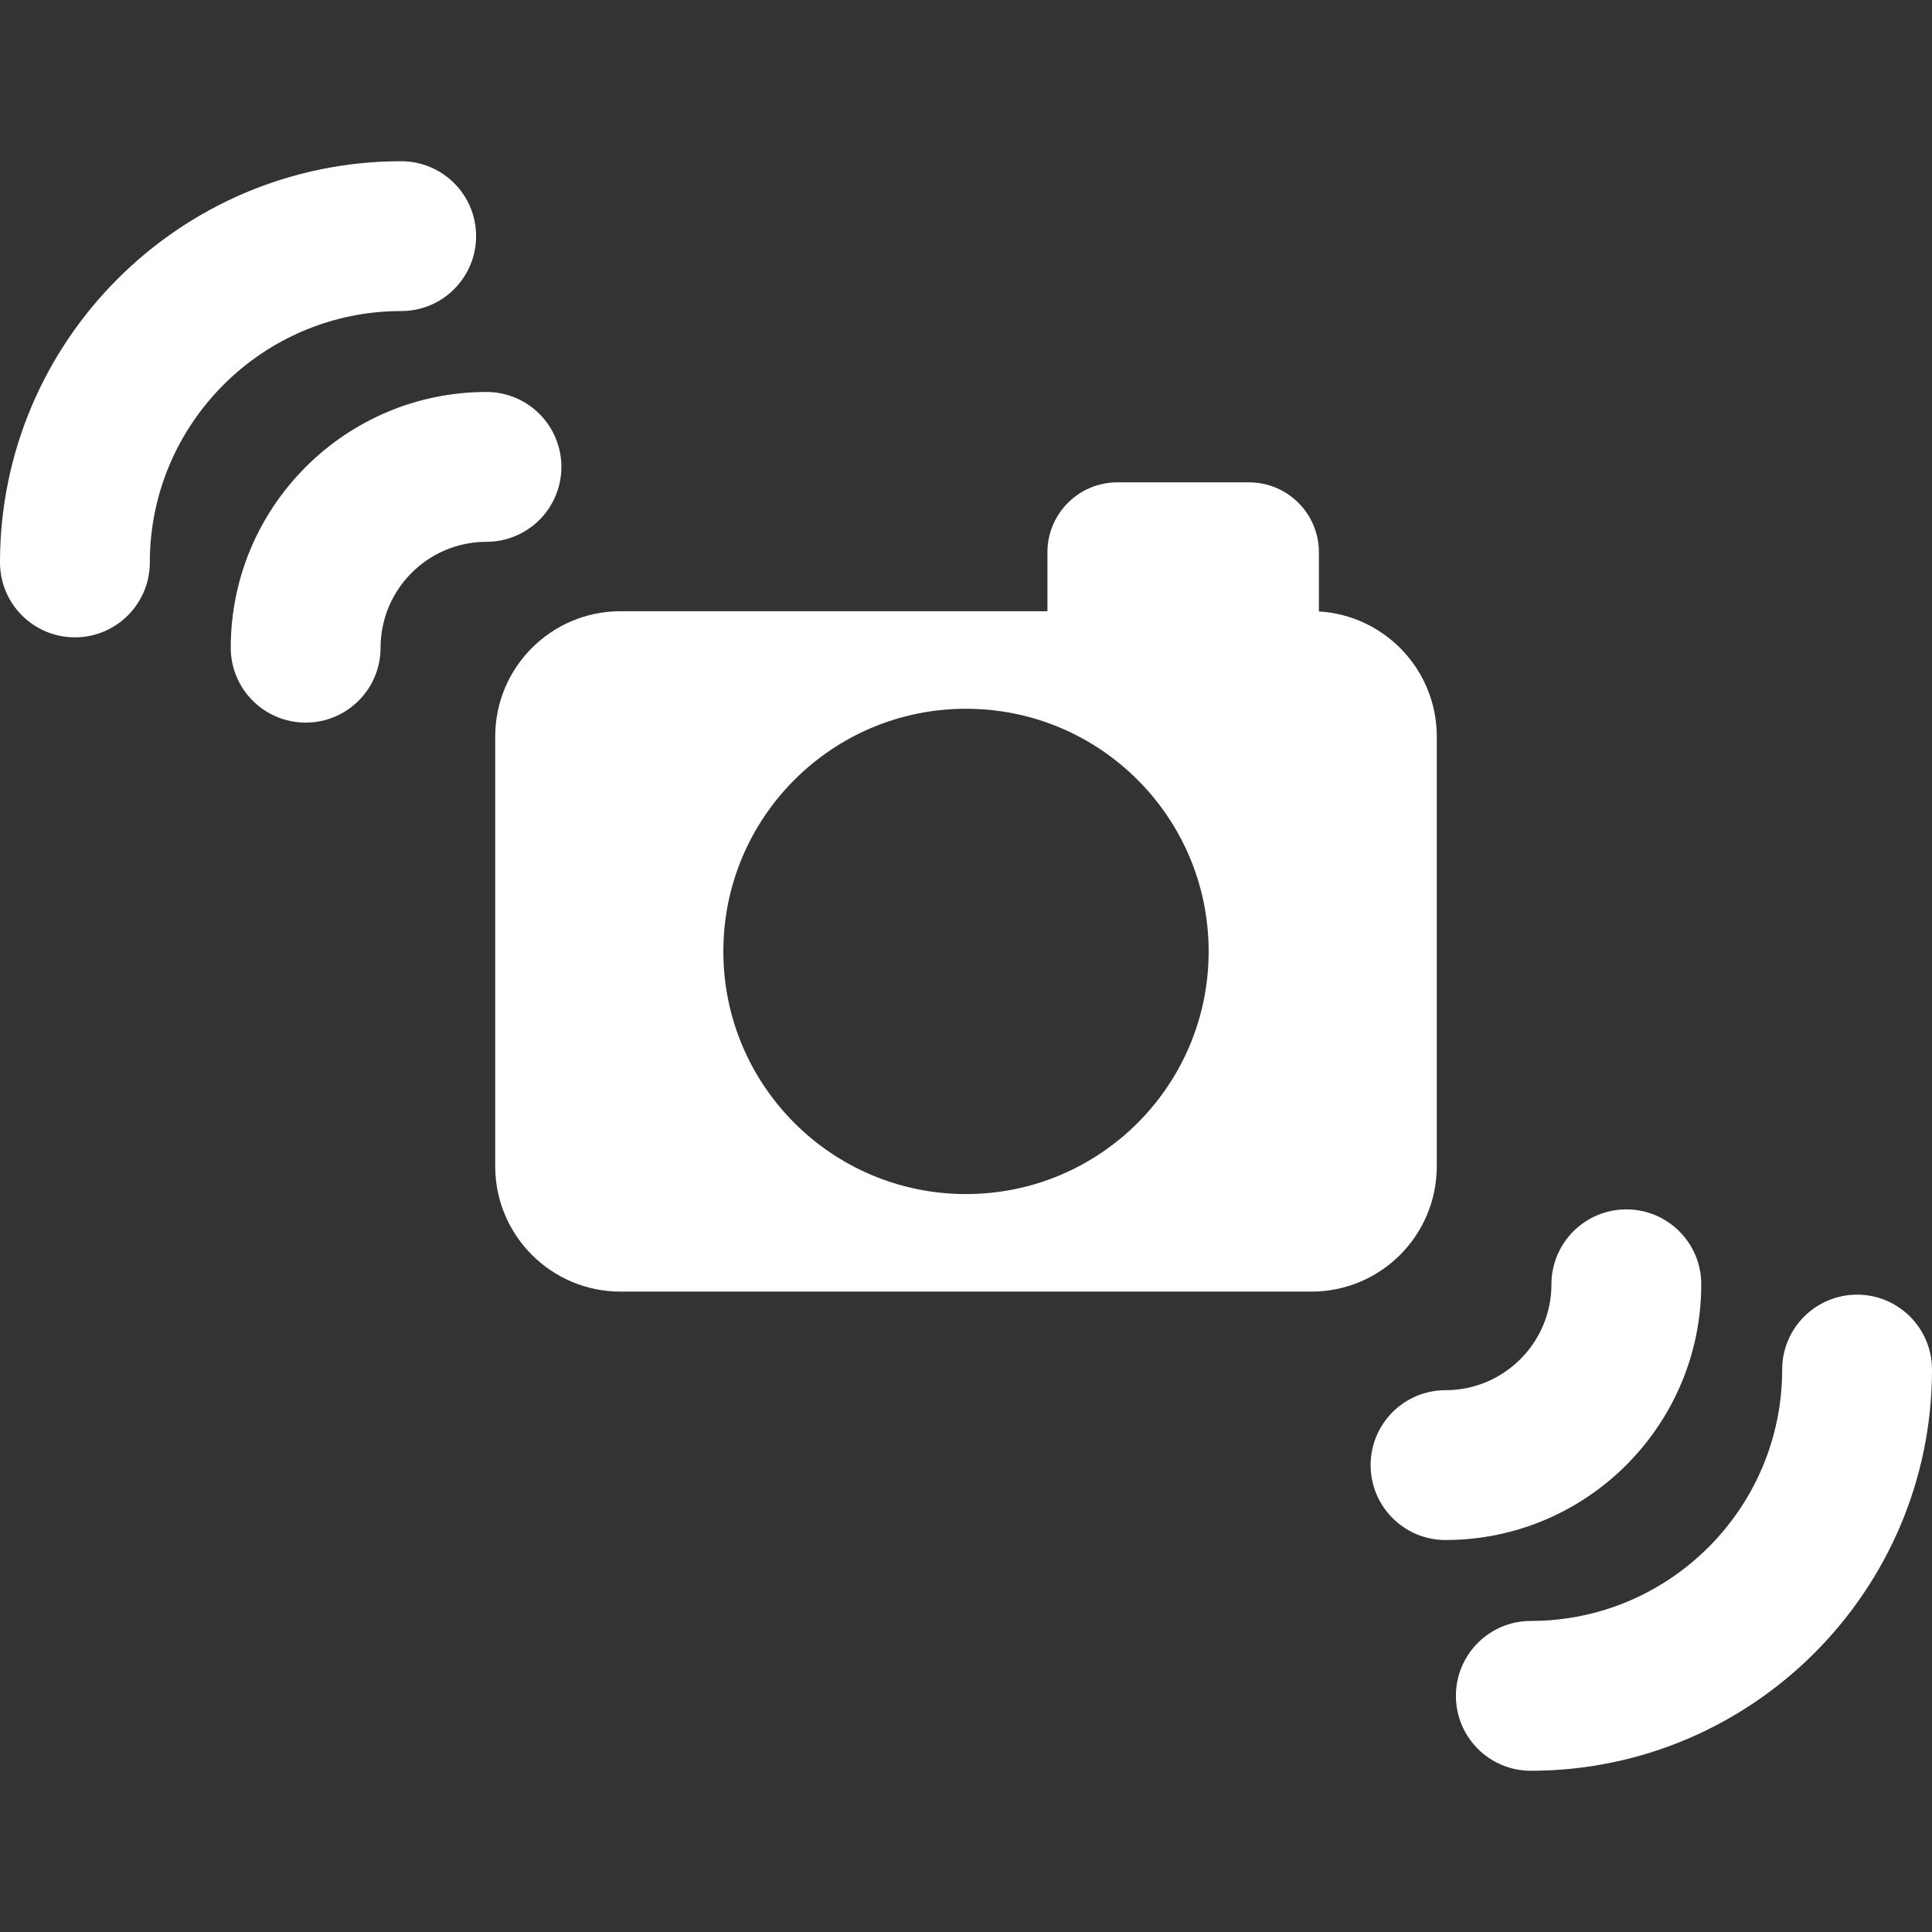 <?xml version="1.0" encoding="iso-8859-1"?>
<!-- Uploaded to: SVG Repo, www.svgrepo.com, Generator: SVG Repo Mixer Tools -->
<!DOCTYPE svg PUBLIC "-//W3C//DTD SVG 1.1//EN" "http://www.w3.org/Graphics/SVG/1.1/DTD/svg11.dtd">
<svg fill="white" height="800px" width="800px" version="1.1" id="Capa_1" xmlns="http://www.w3.org/2000/svg" xmlns:xlink="http://www.w3.org/1999/xlink" 
	 viewBox="0 0 322.38 322.38" xml:space="preserve">
<rect x="0" y="0" width="322.38" height="322.38" fill="#333333" stroke="none"/>
<g>
	<path d="M239.747,194.604v-71.697c0-11.134-8.699-20.232-19.67-20.878v-9.874c0-6.445-5.224-11.669-11.669-11.669h-21.961
		c-6.445,0-11.669,5.225-11.669,11.669v9.833h-71.226c-11.553,0-20.919,9.366-20.919,20.919v71.697
		c0,11.553,9.366,20.919,20.919,20.919h115.277C230.381,215.522,239.747,206.157,239.747,194.604z M161.19,199.245
		c-22.362,0-40.49-18.128-40.49-40.49s18.128-40.489,40.49-40.489s40.49,18.128,40.49,40.489S183.552,199.245,161.19,199.245z"/>
	<path d="M66.945,51.904c6.903,0,12.5-5.597,12.5-12.5s-5.597-12.5-12.5-12.5C30.031,26.904,0,56.935,0,93.849
		c0,6.903,5.596,12.5,12.5,12.5c6.903,0,12.5-5.597,12.5-12.5C25,70.72,43.816,51.904,66.945,51.904z"/>
	<path d="M93.675,77.907c0-6.903-5.597-12.5-12.5-12.5c-23.529,0-42.672,19.142-42.672,42.671c0,6.903,5.597,12.5,12.5,12.5
		c6.903,0,12.5-5.597,12.5-12.5c0-9.744,7.928-17.671,17.672-17.671C88.078,90.407,93.675,84.81,93.675,77.907z"/>
	<path d="M309.88,216.031c-6.903,0-12.5,5.597-12.5,12.5c0,23.129-18.816,41.945-41.945,41.945c-6.903,0-12.5,5.597-12.5,12.5
		c0,6.903,5.597,12.5,12.5,12.5c36.914,0,66.945-30.031,66.945-66.945C322.38,221.627,316.783,216.031,309.88,216.031z"/>
	<path d="M283.877,214.302c0-6.903-5.597-12.5-12.5-12.5c-6.903,0-12.5,5.597-12.5,12.5c0,9.744-7.927,17.671-17.671,17.671
		c-6.903,0-12.5,5.597-12.5,12.5c0,6.903,5.597,12.5,12.5,12.5C264.735,256.973,283.877,237.832,283.877,214.302z"/>
</g>
</svg>